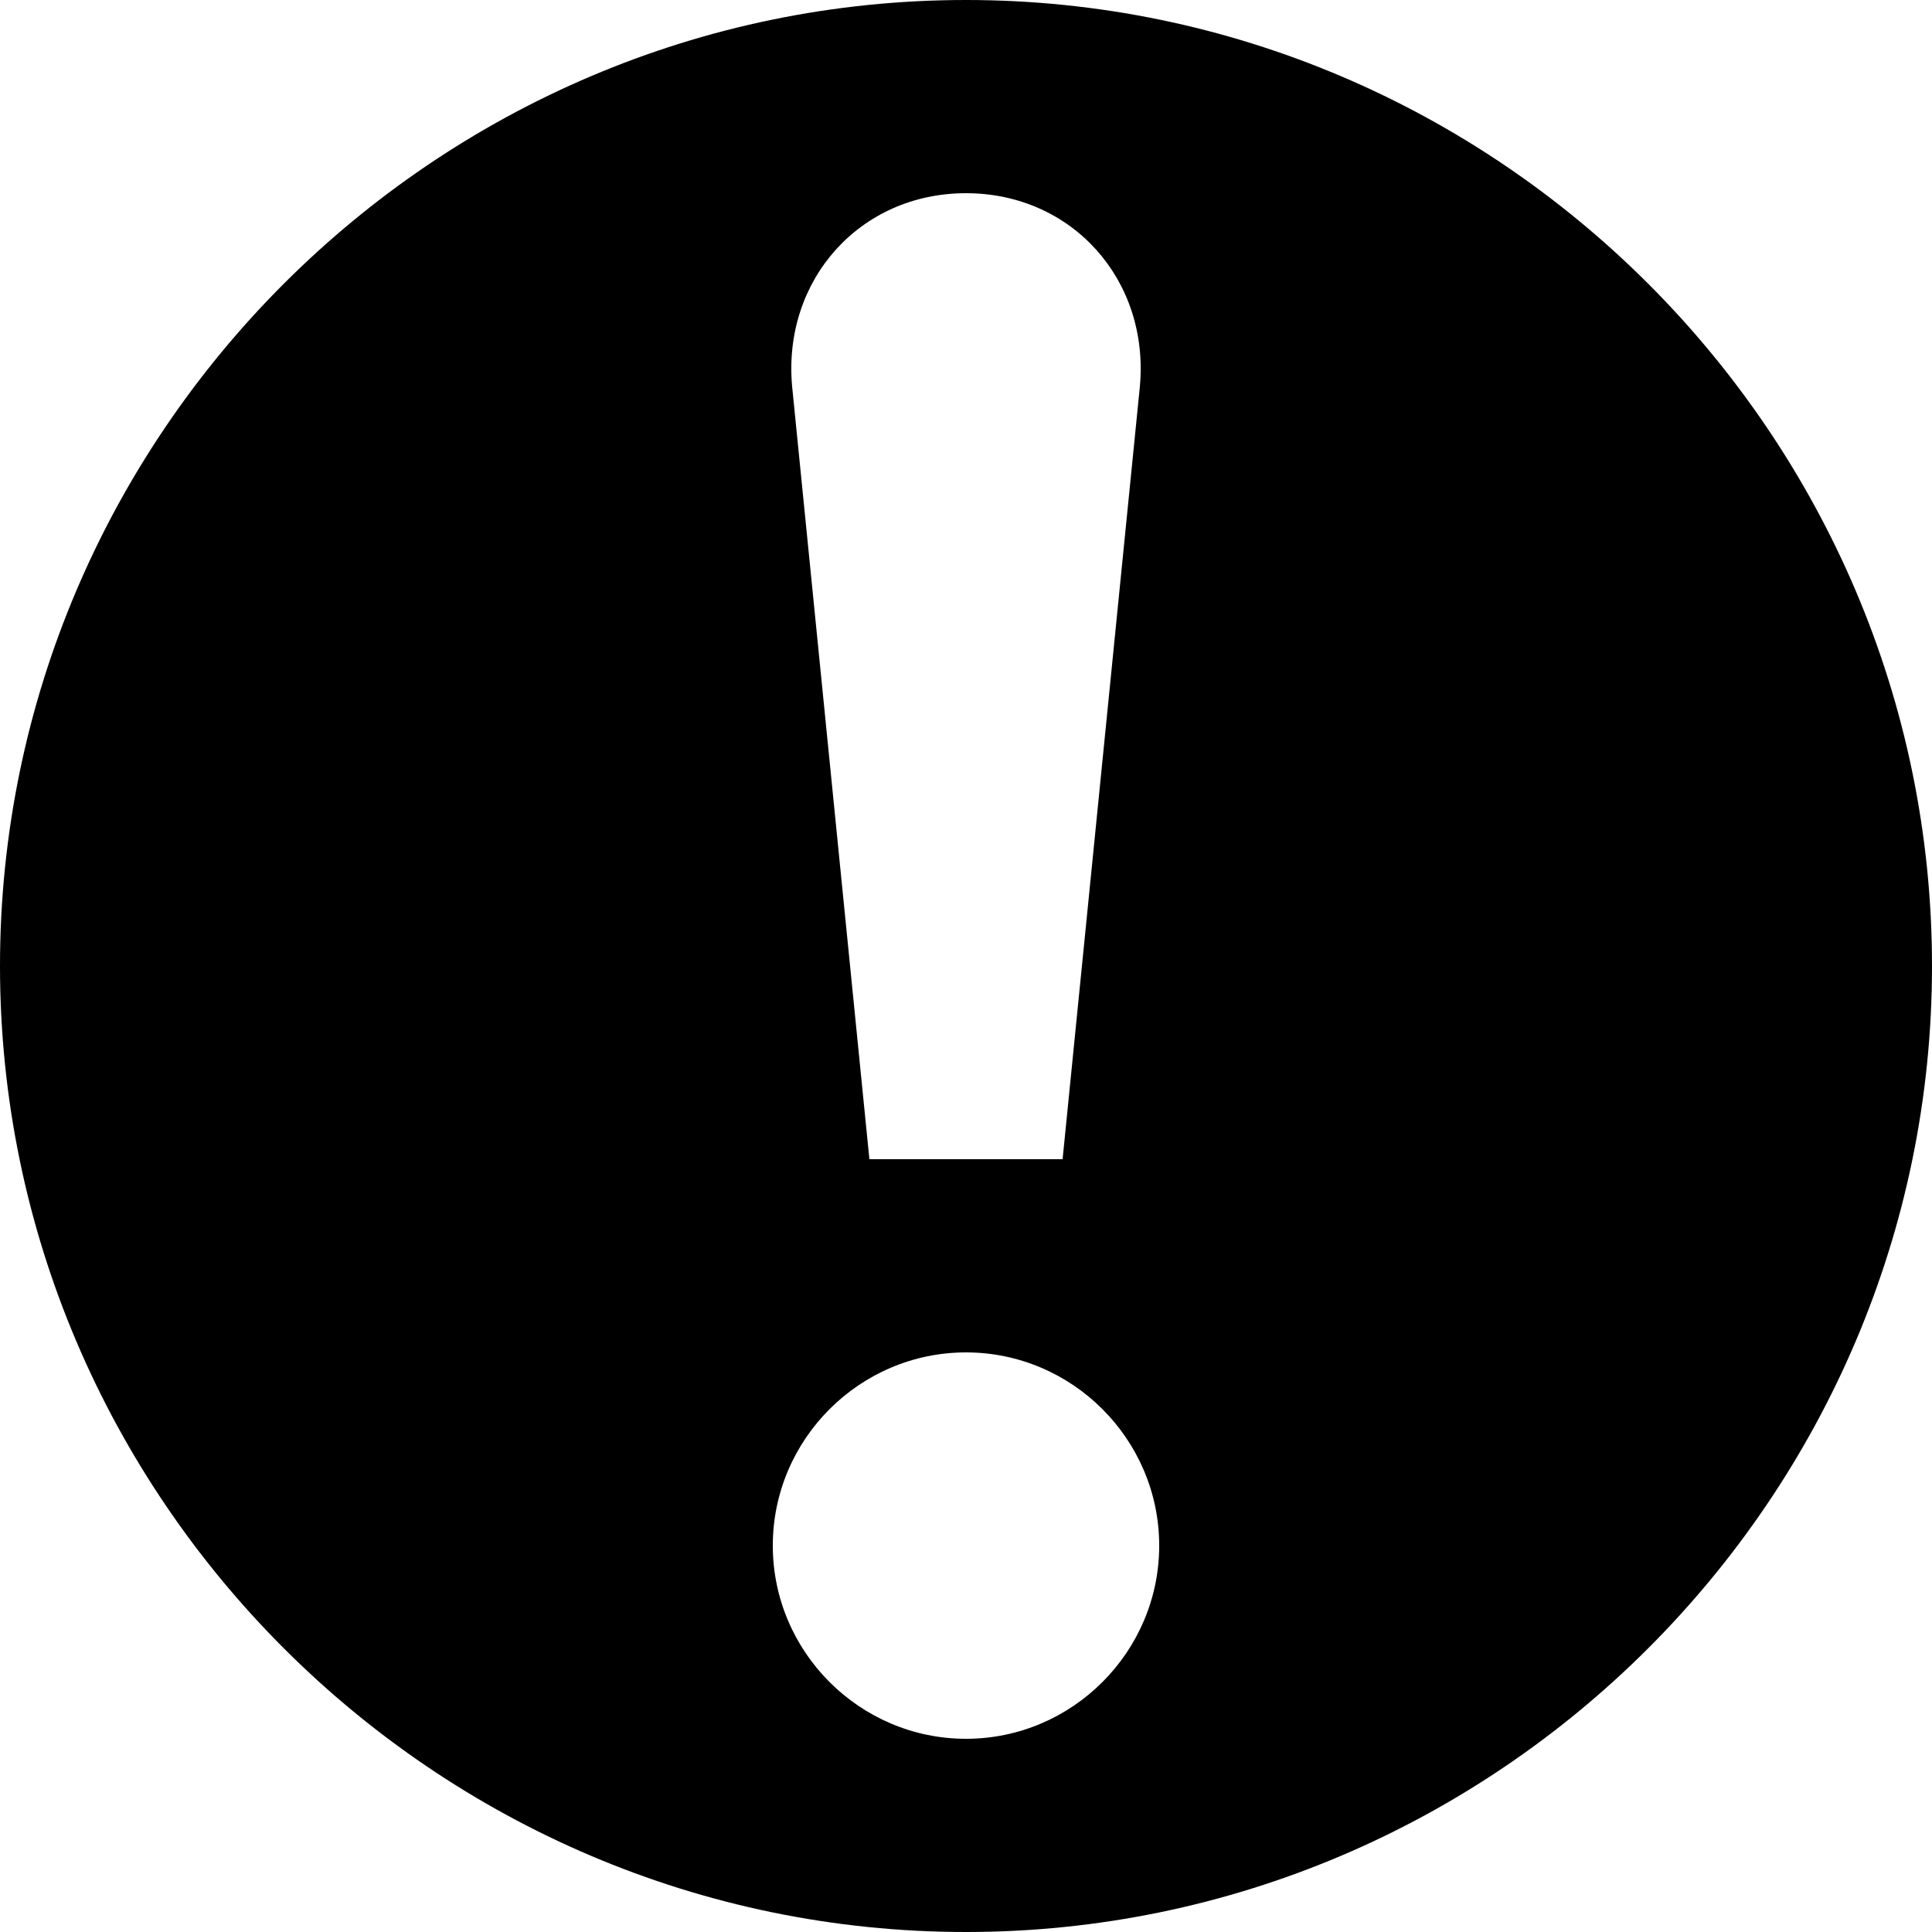 <svg xmlns="http://www.w3.org/2000/svg" viewBox="0 0 512 512"><g fill="currentColor"><path d="M256 0C115.2 0 0 115.2 0 256s115.2 256 256 256 256-115.2 256-256S396.8 0 256 0zm0 51.2c28.16 0 48.64 23.04 46.08 51.2L281.6 307.2h-51.2l-20.48-204.8c-2.56-28.16 17.92-51.2 46.08-51.2zm0 409.6c-28.16 0-51.2-23.04-51.2-51.2 0-28.16 23.04-51.2 51.2-51.2s51.2 23.04 51.2 51.2c0 28.16-23.04 51.2-51.2 51.2z"/></g></svg>